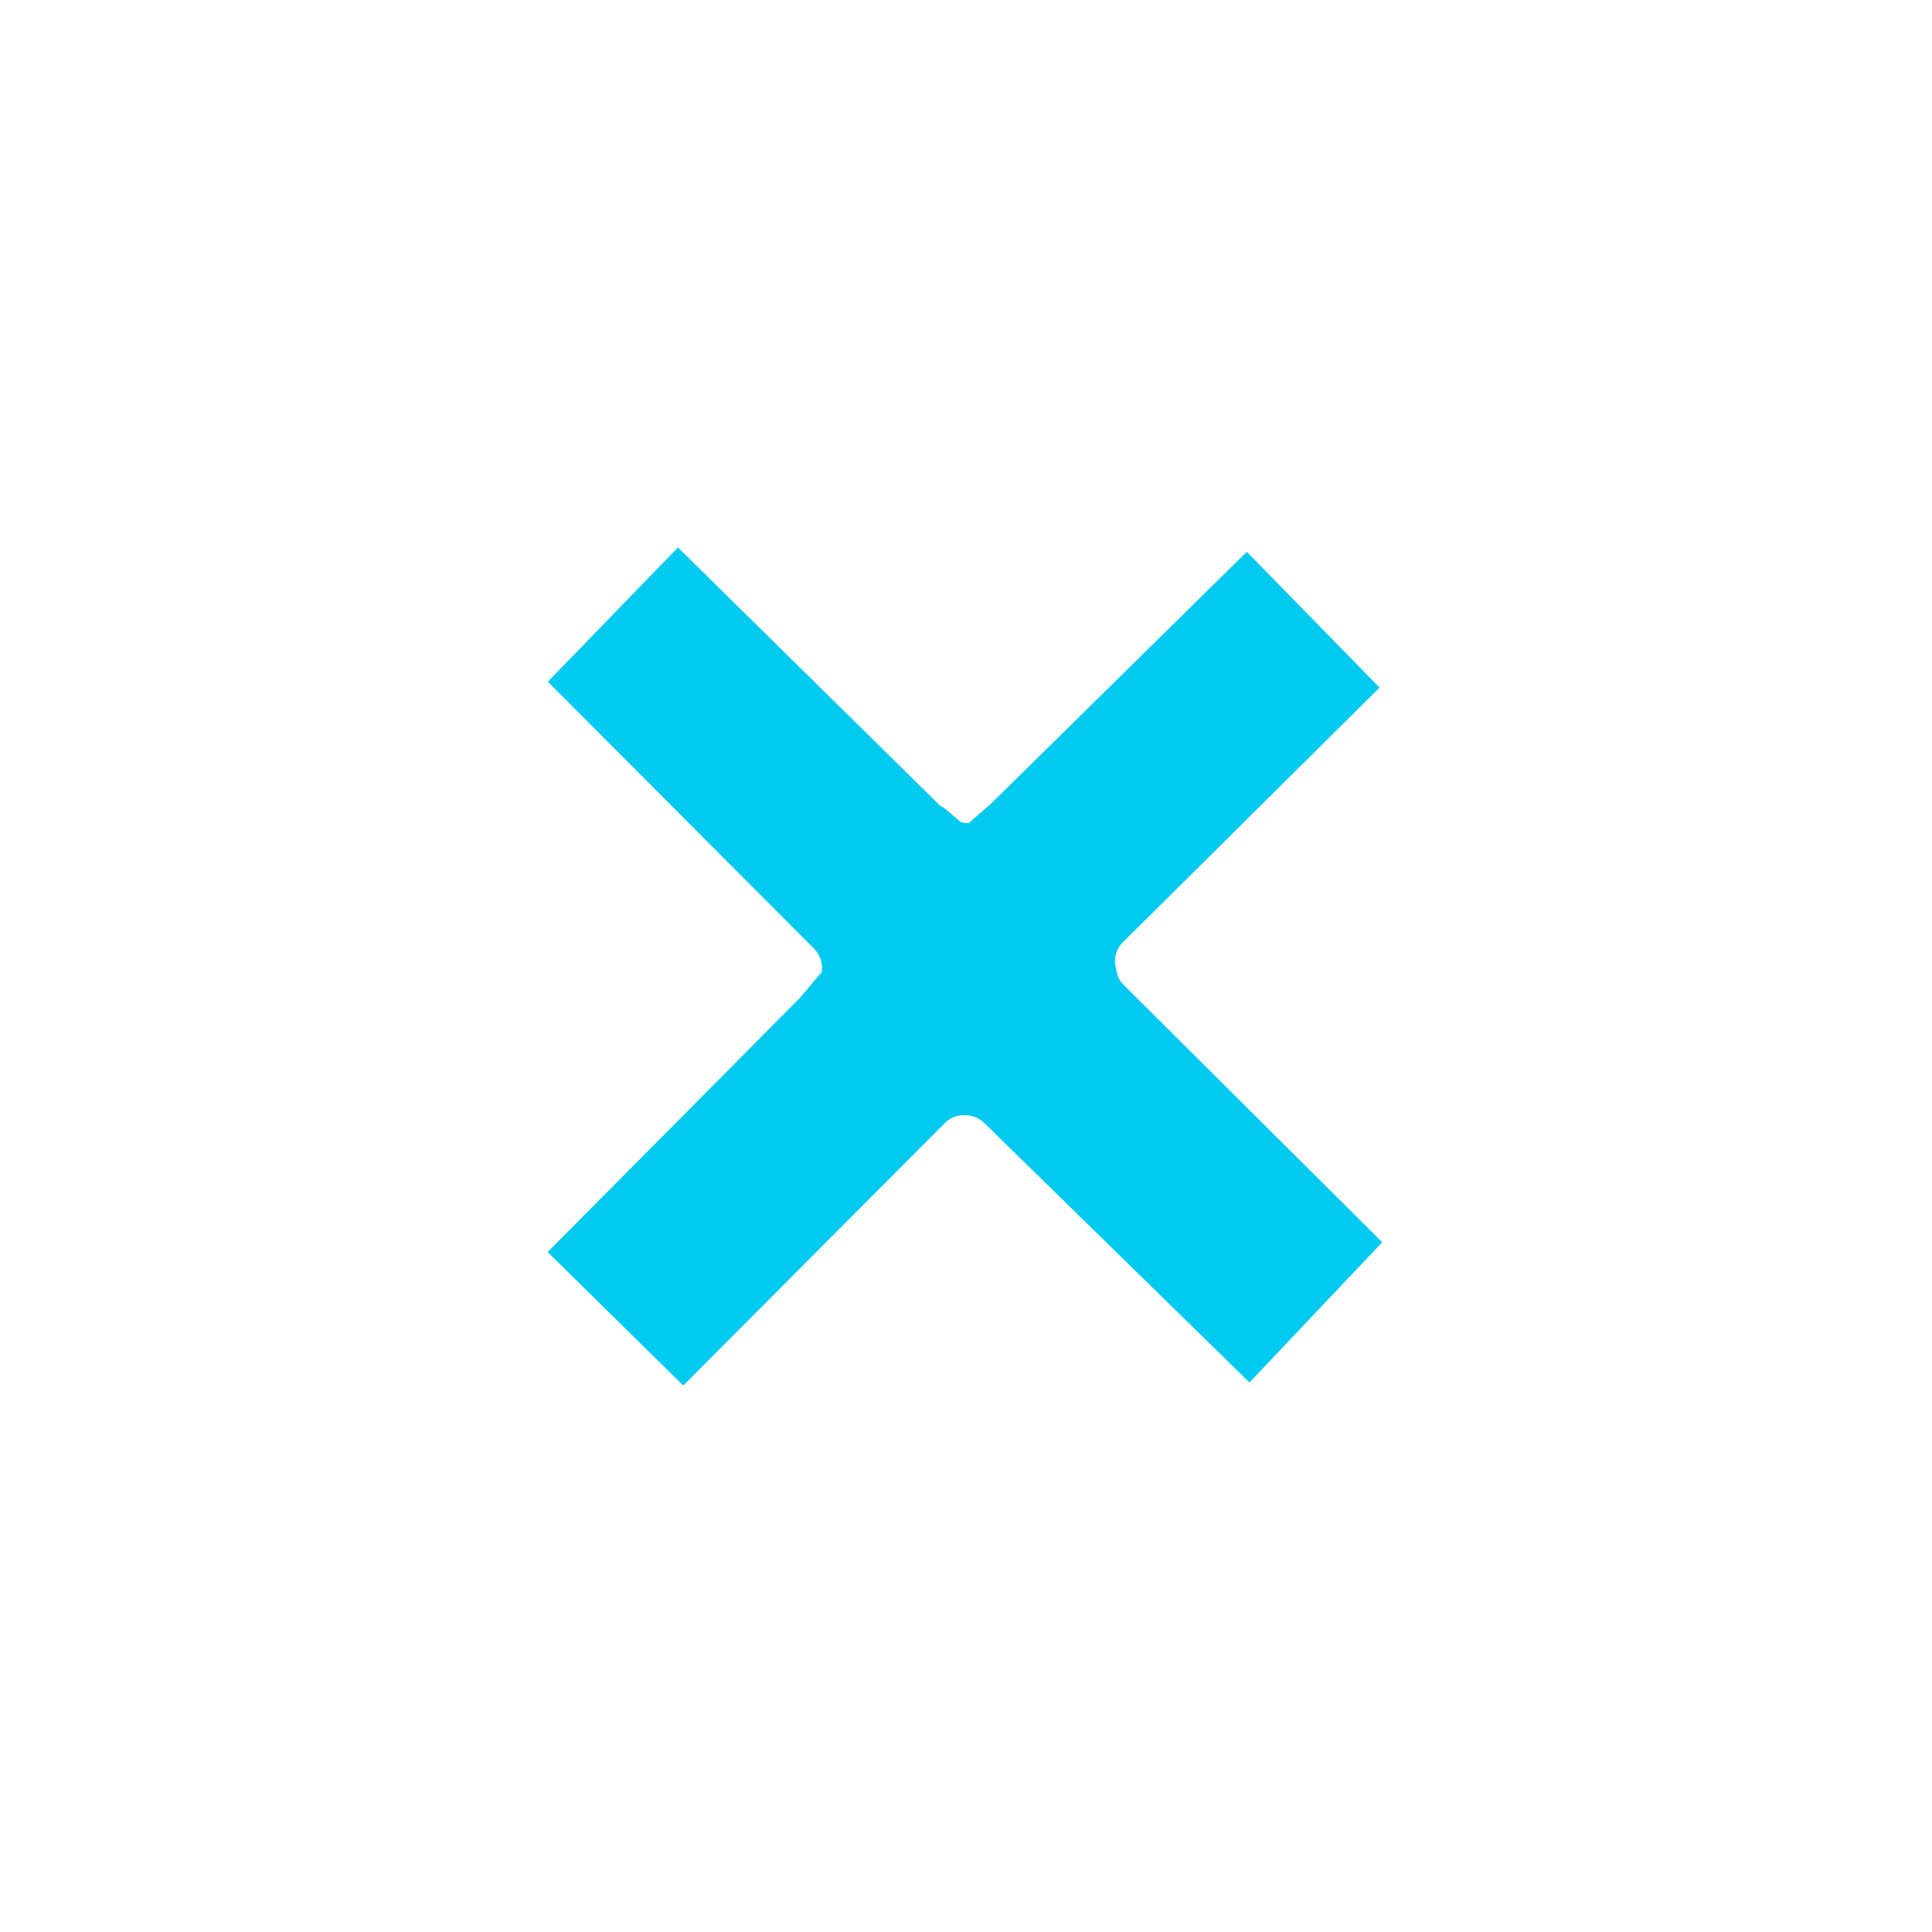 <?xml version="1.0" encoding="UTF-8"?>
<!-- Created by grConvert v0.1-0 -->
<svg xmlns="http://www.w3.org/2000/svg" xmlns:xlink="http://www.w3.org/1999/xlink" width="2000" height="2000" viewBox="0 0 2000 2000">
<path fill-rule="nonzero" fill="rgb(0%, 79.216%, 93.725%)" fill-opacity="1" d="M 1430.863 1285.977 C 1411.012 1306.914 1391.184 1327.875 1371.352 1348.812 C 1345.391 1376.258 1319.41 1403.68 1293.449 1431.125 C 1288.402 1426.176 1283.355 1421.223 1278.289 1416.273 C 1241.105 1379.891 1203.922 1343.484 1166.715 1307.105 C 1117.789 1259.238 1068.863 1211.422 1019.984 1163.535 C 1019.961 1163.535 1019.961 1163.512 1019.961 1163.512 C 1019.609 1163.156 1019.23 1162.805 1018.879 1162.449 C 1013.738 1157.426 1007.043 1154.738 1000.273 1154.504 C 1000.25 1154.504 1000.203 1154.504 1000.156 1154.504 C 992.352 1153.797 984.289 1156.391 978.418 1162.285 C 978.062 1162.637 977.711 1162.992 977.355 1163.348 C 977.262 1163.441 977.168 1163.512 977.098 1163.605 C 977.051 1163.676 977.004 1163.723 976.93 1163.77 C 961.582 1179.191 946.207 1194.586 930.836 1210.008 C 886.391 1254.617 841.922 1299.207 797.477 1343.816 C 767.438 1373.949 737.422 1404.152 707.312 1434.285 C 689.793 1417.051 672.297 1399.816 654.754 1382.555 C 625.492 1353.742 596.258 1324.859 566.949 1296.094 C 571.004 1291.988 575.082 1287.887 579.164 1283.785 C 636.035 1226.512 692.883 1169.266 749.73 1112.016 C 775.926 1085.633 802.051 1059.152 828.316 1032.84 C 829.496 1031.328 830.77 1029.867 831.996 1028.383 C 832.324 1028.004 832.633 1027.629 832.961 1027.25 C 833.645 1026.426 834.352 1025.602 835.059 1024.797 C 835.297 1024.516 835.531 1024.234 835.766 1023.949 C 838.148 1021.051 840.555 1018.148 842.98 1015.273 C 845.41 1012.395 847.887 1009.543 850.387 1006.715 C 850.457 1006.621 850.551 1006.523 850.621 1006.43 C 852.059 997.848 849.348 988.676 842.793 982.121 C 834.328 973.633 825.863 965.121 817.375 956.633 C 781.348 920.488 745.297 884.34 709.246 848.195 C 661.898 800.684 614.484 753.199 567.137 705.664 C 579.941 692.484 592.742 679.281 605.547 666.098 C 637.66 633.02 669.633 599.797 701.84 566.762 C 715.117 579.824 728.367 592.887 741.641 605.973 C 783.047 646.742 824.426 687.508 865.828 728.277 C 901.48 763.406 937.156 798.562 972.828 833.672 C 972.852 833.719 972.875 833.789 972.898 833.836 C 972.992 833.883 973.066 833.953 973.16 834 C 973.605 834.285 974.055 834.59 974.48 834.898 C 974.762 835.016 975.047 835.156 975.328 835.297 C 975.871 835.582 976.391 835.887 976.906 836.219 C 976.906 836.219 976.93 836.219 976.93 836.219 C 977.449 836.57 977.945 836.926 978.418 837.301 C 979.172 837.844 979.902 838.457 980.633 839.047 C 982.875 840.887 985.066 842.844 987.211 844.824 C 988.672 846.027 990.113 847.23 991.551 848.43 C 992.141 848.926 992.73 849.422 993.32 849.918 C 993.742 850.27 994.168 850.648 994.566 851 C 997.16 851.781 999.852 852.156 1002.539 852.156 C 1002.656 852.156 1002.797 852.156 1002.914 852.156 C 1004.848 850.363 1006.805 848.598 1008.785 846.852 C 1008.809 846.852 1008.809 846.828 1008.832 846.828 C 1012.324 843.738 1015.859 840.699 1019.371 837.656 C 1021.52 835.793 1023.617 833.953 1025.762 832.066 C 1025.762 832.066 1025.785 832.066 1025.785 832.066 C 1027.082 830.793 1028.379 829.5 1029.676 828.203 C 1030.453 827.445 1031.258 826.668 1032.035 825.914 C 1033.922 824.074 1035.785 822.141 1037.742 820.301 C 1068.203 790.336 1098.645 760.344 1129.082 730.375 C 1165.535 694.488 1202.012 658.578 1238.465 622.691 C 1255.863 605.527 1273.242 588.383 1290.668 571.266 C 1292.035 572.68 1293.426 574.098 1294.816 575.512 C 1324.855 606.258 1354.918 636.957 1384.98 667.68 C 1399.363 682.367 1413.746 697.082 1428.129 711.77 C 1380.738 758.832 1333.297 805.848 1285.902 852.887 C 1245.348 893.113 1204.84 933.434 1164.215 973.586 C 1163.789 973.988 1163.391 974.387 1162.988 974.812 C 1162.965 974.812 1162.941 974.836 1162.941 974.859 C 1162.801 975 1162.66 975.141 1162.52 975.285 C 1162.52 975.285 1162.492 975.285 1162.492 975.285 C 1162.375 975.426 1162.234 975.543 1162.117 975.684 C 1154.762 982.992 1152.52 993.793 1155.469 1003.223 C 1156.082 1009.215 1158.629 1015.039 1163.129 1019.516 C 1163.129 1019.516 1163.152 1019.539 1163.18 1019.562 C 1191.848 1048.117 1220.566 1076.672 1249.285 1105.25 C 1292.082 1147.832 1334.852 1190.414 1377.648 1232.996 C 1395.379 1250.633 1413.109 1268.316 1430.863 1285.977 Z M 1430.863 1285.977 "/>
</svg>

